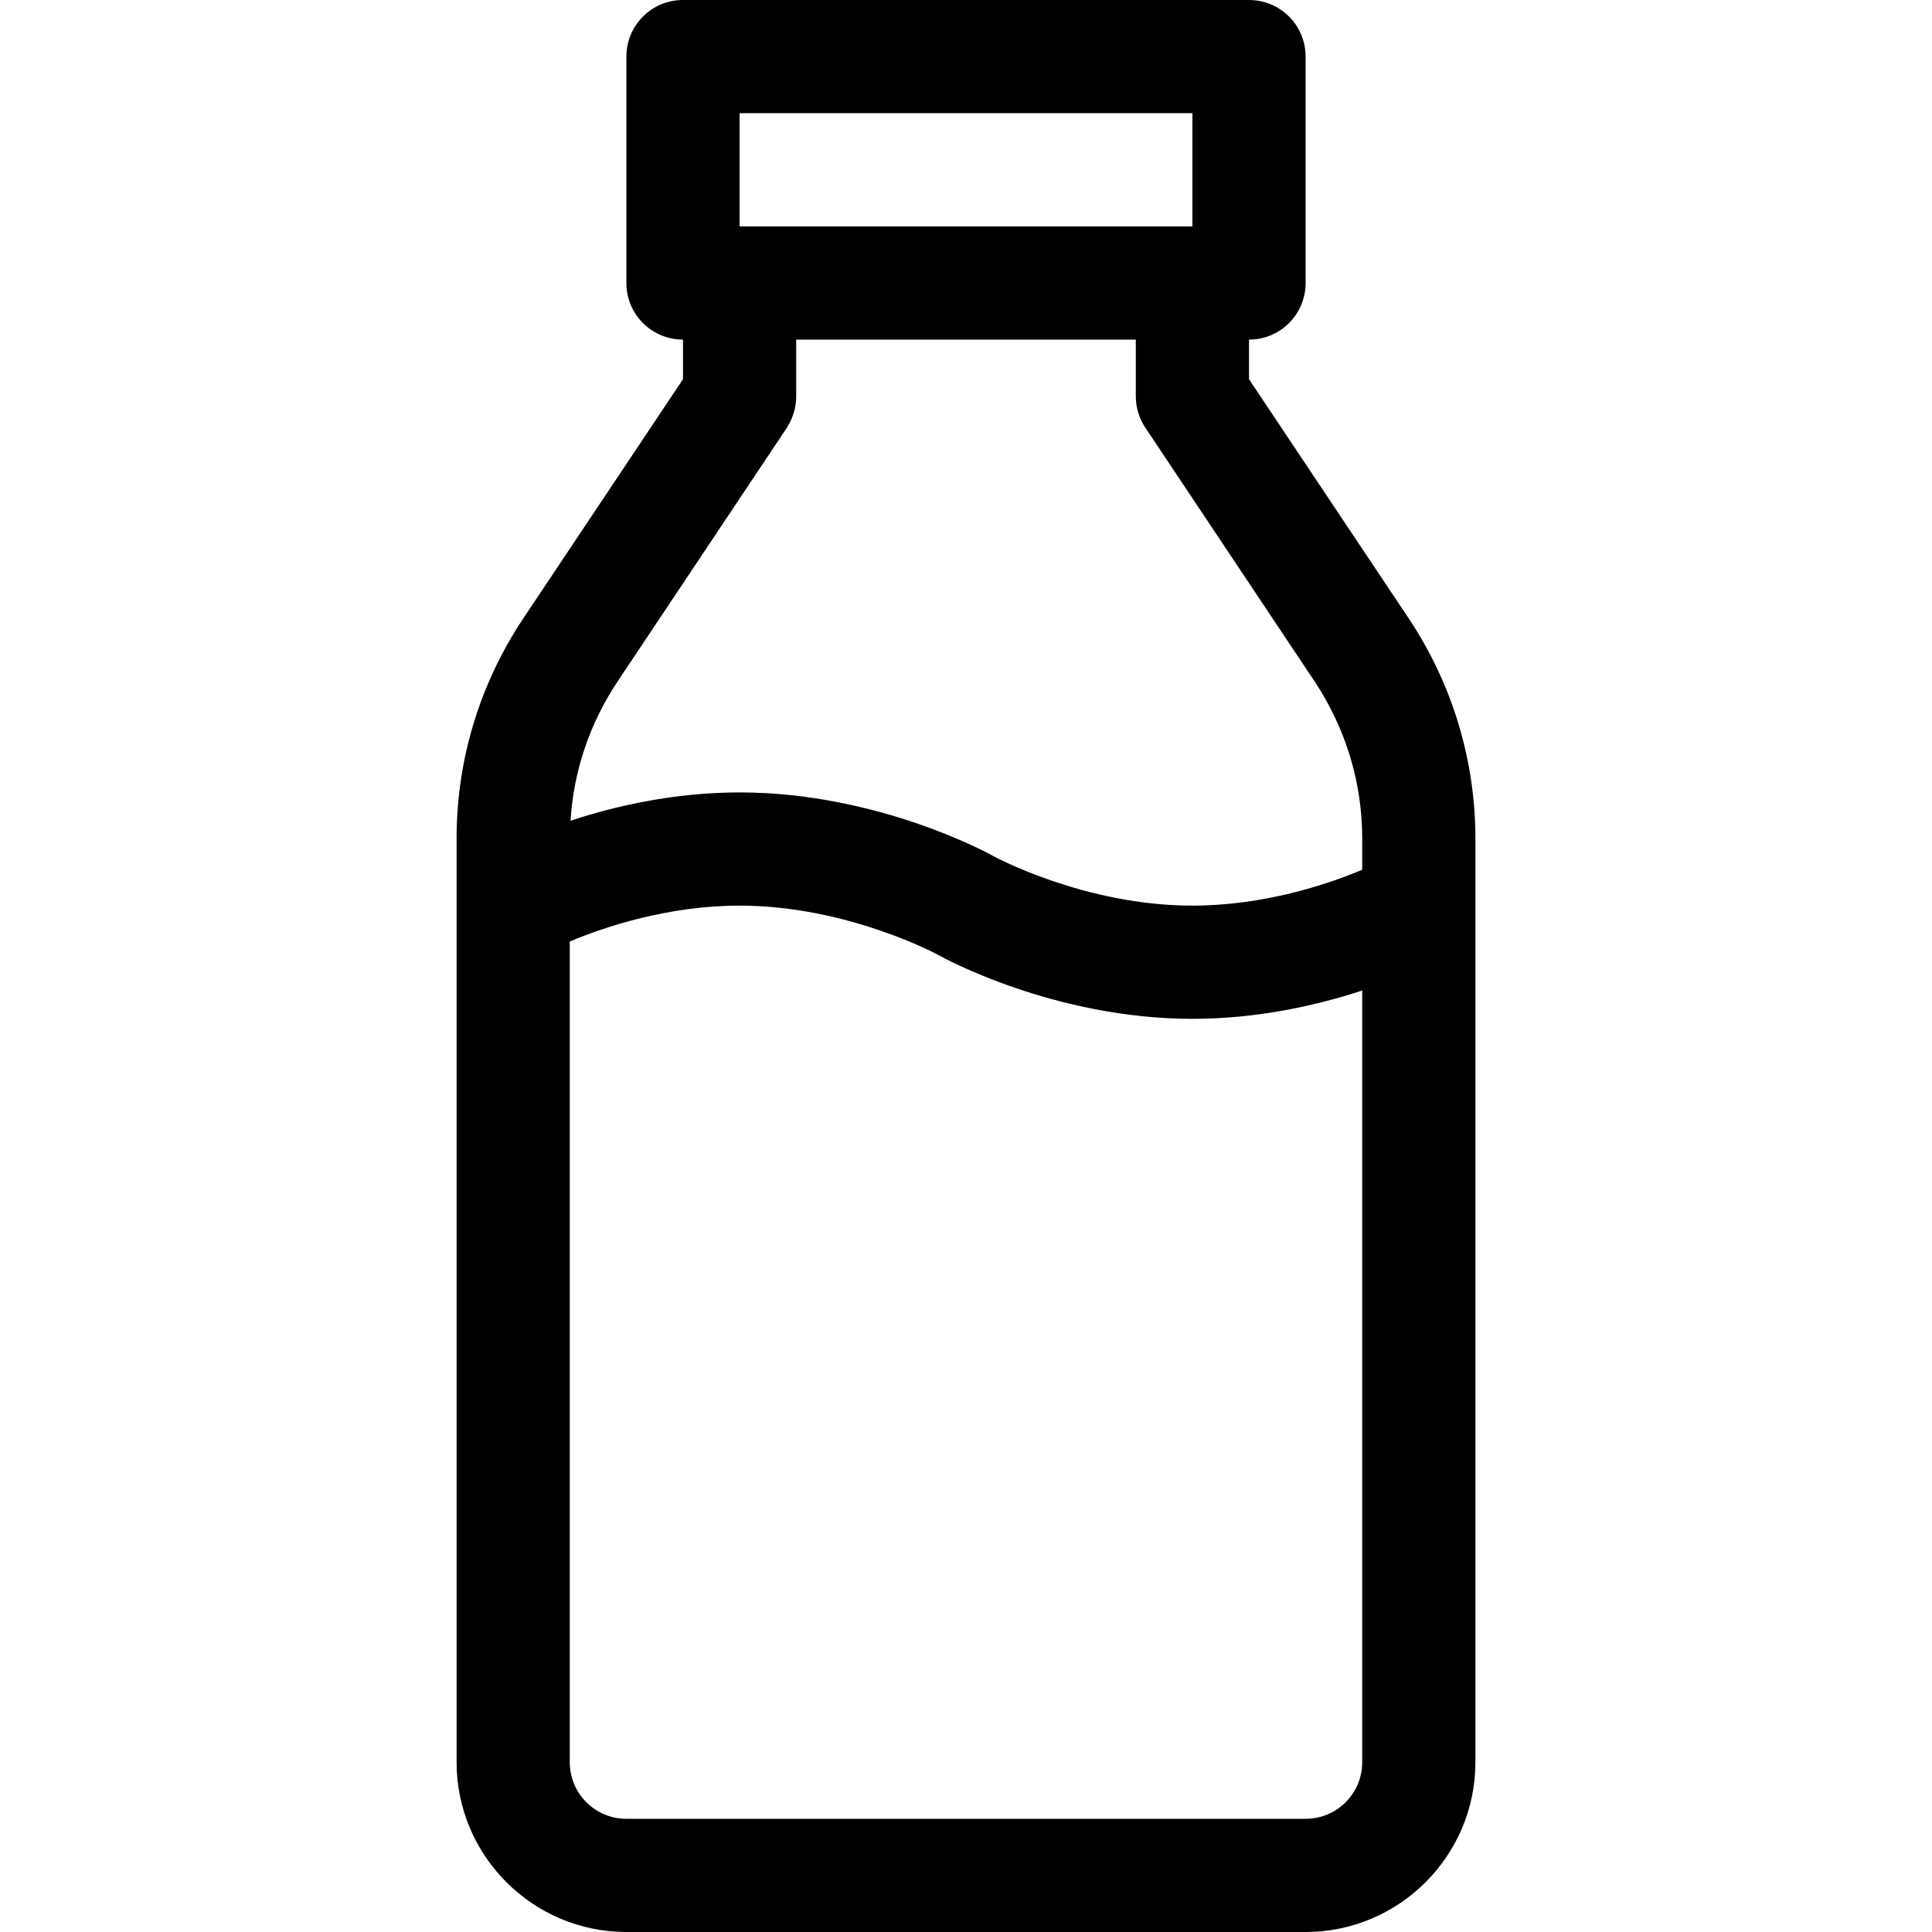 <svg xmlns="http://www.w3.org/2000/svg" viewBox="0 0 512 512" width="25" height="25"><path d="M373.4 164L331 100.5V90c8.3 0 15-6.7 15-15V15c0-8.3-6.7-15-15-15H181c-8.3 0-15 6.7-15 15v60c0 8.3 6.7 15 15 15v10.5L138.6 164c-11.5 17.3-17.6 37.4-17.6 58.2V467c0 24.8 20.2 45 45 45h180c24.8 0 45-20.2 45-45V222.3c0-20.8-6.1-41-17.6-58.3zM196 30h120v30H196V30zm165 437c0 8.3-6.7 15-15 15H166c-8.3 0-15-6.7-15-15V249.5c9.3-3.9 26.1-9.5 45-9.5 28.6 0 52.5 13 52.7 13.1 1.2.7 30.7 16.9 67.3 16.9 17.4 0 33.1-3.6 45-7.5V467zm0-236.5c-9.3 3.9-26.1 9.5-45 9.5-28.6 0-52.5-13-52.7-13.1-1.2-.7-30.7-16.9-67.3-16.9-17.3 0-33 3.6-44.8 7.5.8-13.2 5.1-25.8 12.4-36.8l44.9-67.3c1.6-2.5 2.5-5.4 2.5-8.3V90h90v15c0 3 .9 5.9 2.5 8.3l44.9 67.3c8.2 12.4 12.6 26.7 12.6 41.6v8.3z"/></svg>
